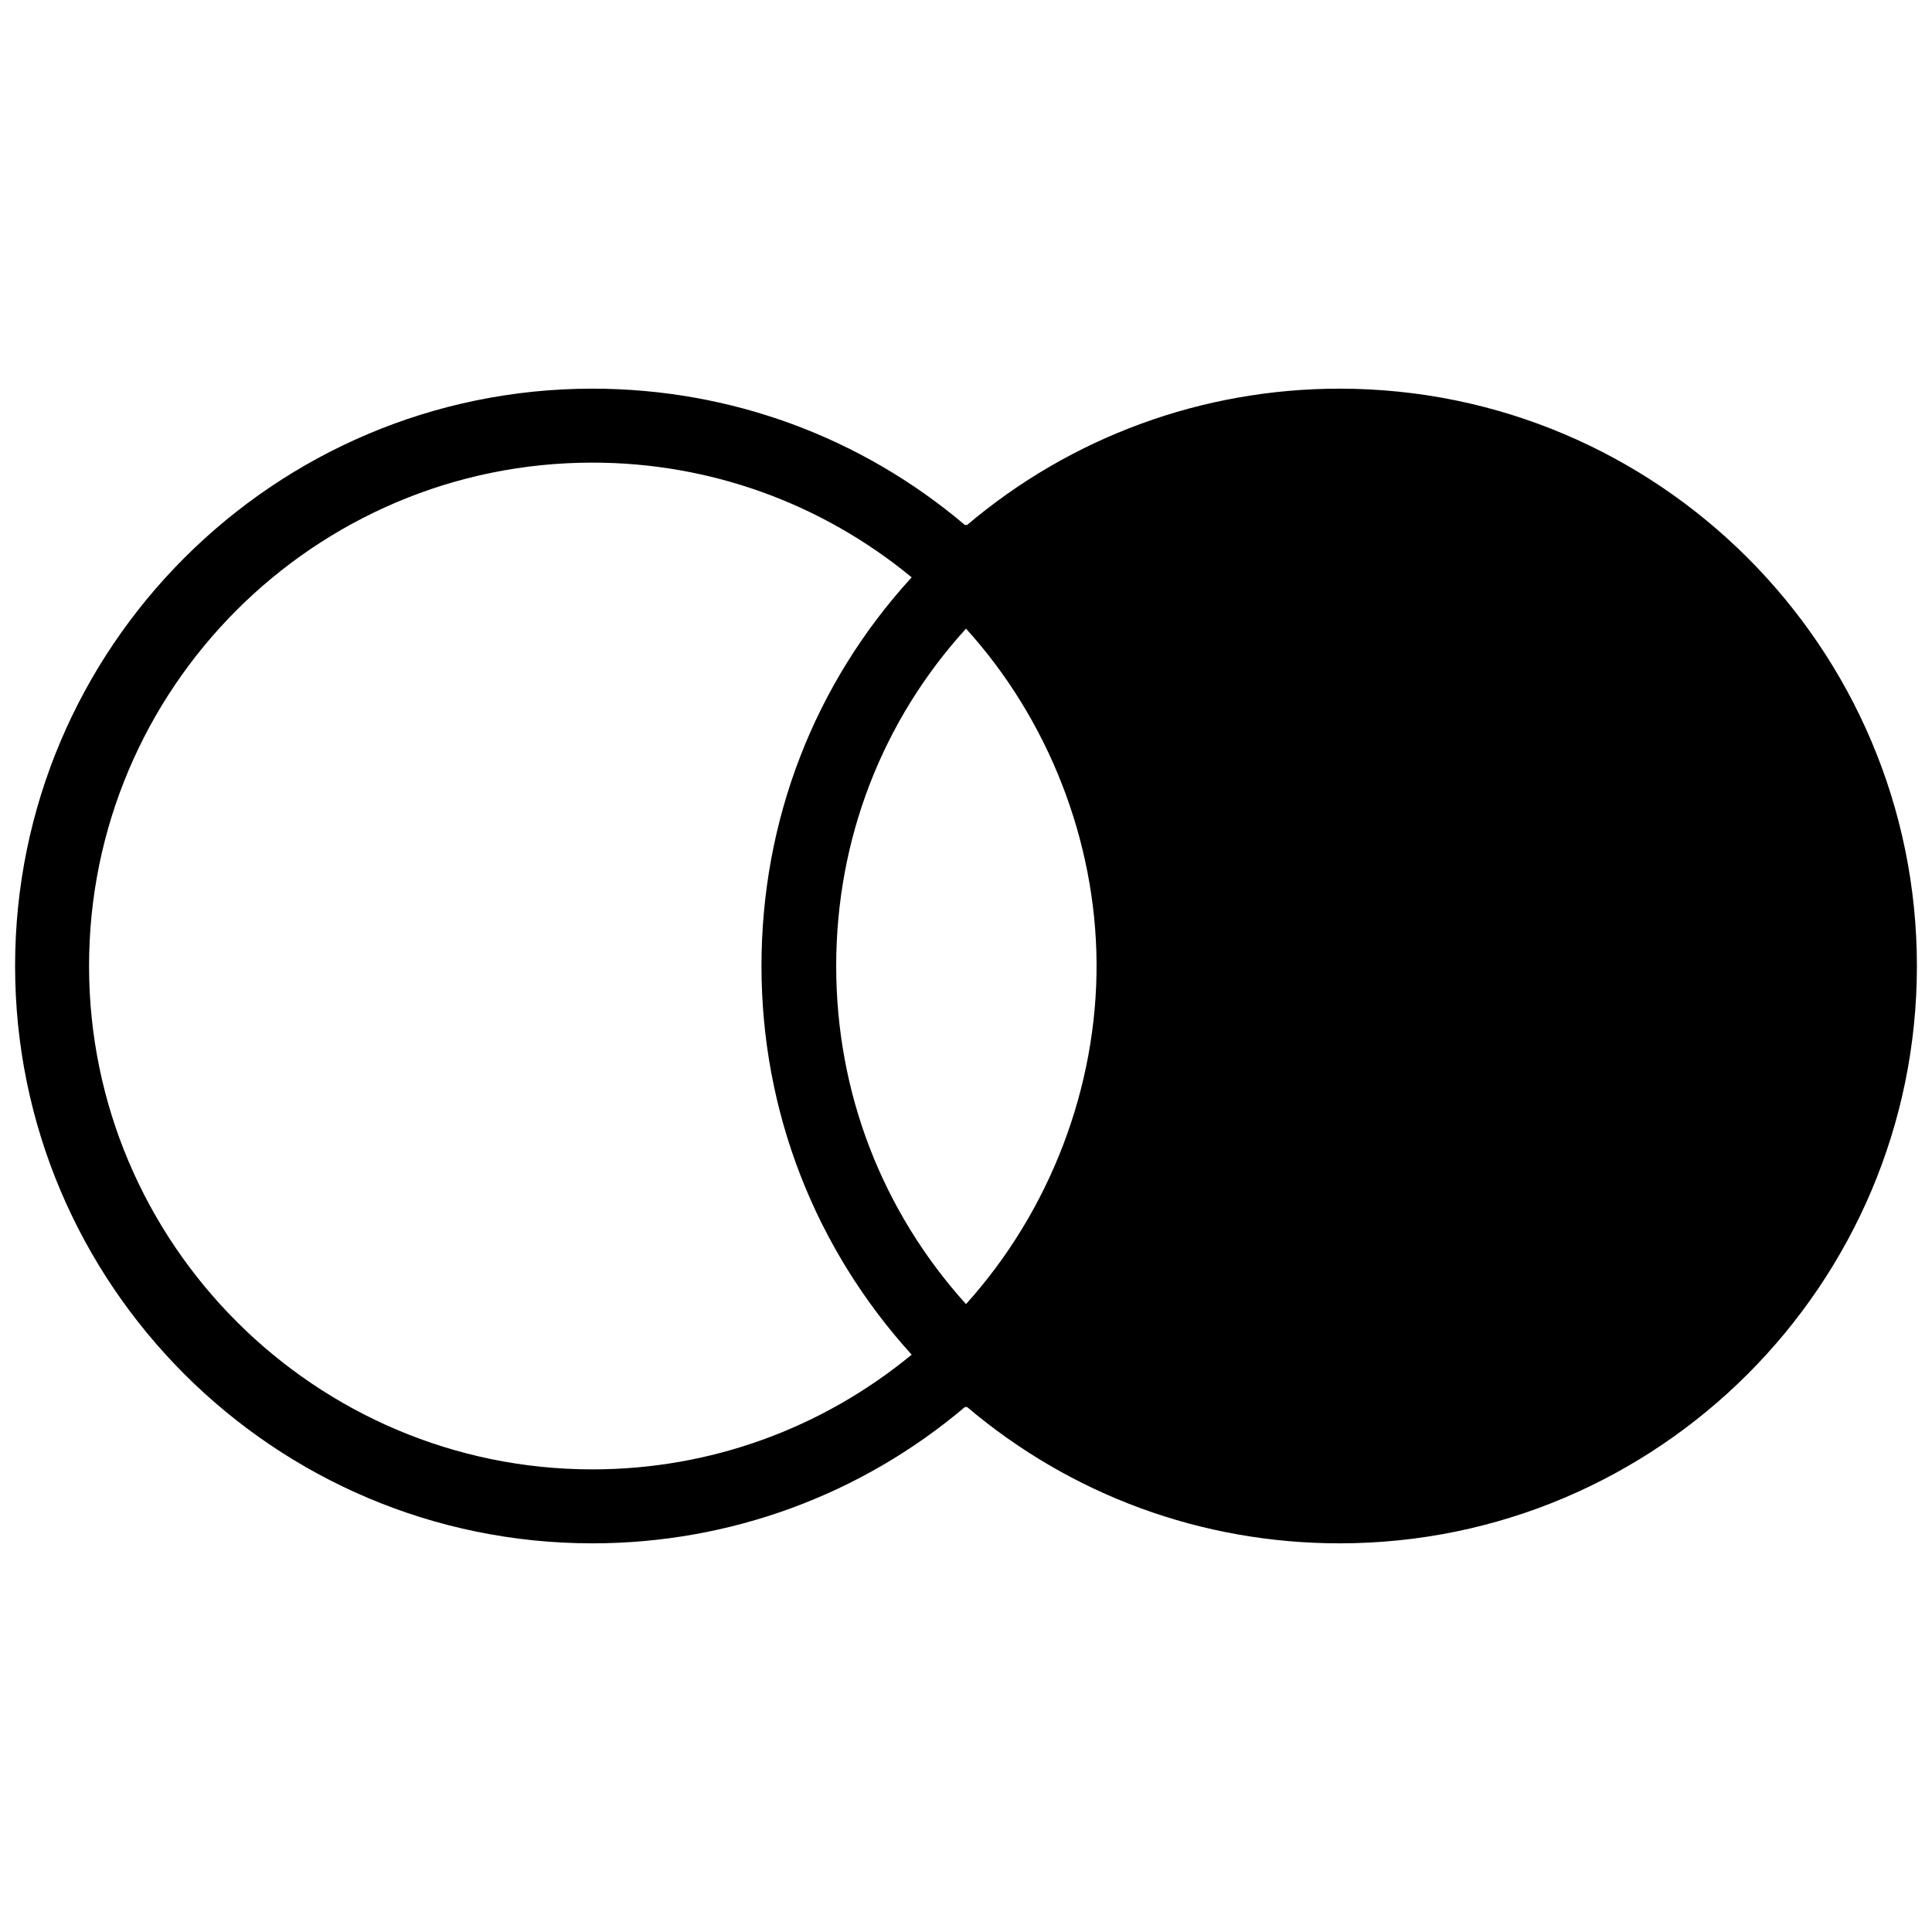 <svg enable-background="new 0 0 256 256" height="256" viewBox="0 0 256 256" width="256" xmlns="http://www.w3.org/2000/svg"><path d="m177.5 51.5c-18.2 0-35.6 6.4-49.4 18.1l-.1-.1-.1.1c-13.8-11.7-31.1-18.1-49.4-18.1-42.2 0-76.5 34.3-76.5 76.5s34.3 76.5 76.5 76.5c18.2 0 35.6-6.4 49.4-18.1l.1.1.1-.1c13.8 11.7 31.1 18.1 49.4 18.1 42.2 0 76.5-34.3 76.5-76.5s-34.3-76.5-76.5-76.5zm-66.7 76.5c0-16.8 6.1-32.5 17.2-44.7 10.9 12 17.2 28.1 17.3 44.3.1 16.5-6.2 32.9-17.3 45.2-11.1-12.3-17.2-28-17.2-44.8zm-99 0c0-36.8 29.9-66.7 66.7-66.7 15.6 0 30.4 5.4 42.3 15.2-12.9 14.1-19.9 32.2-19.9 51.5s7.1 37.4 19.9 51.5c-11.9 9.8-26.7 15.2-42.3 15.2-36.7 0-66.7-29.9-66.7-66.7z"/></svg>